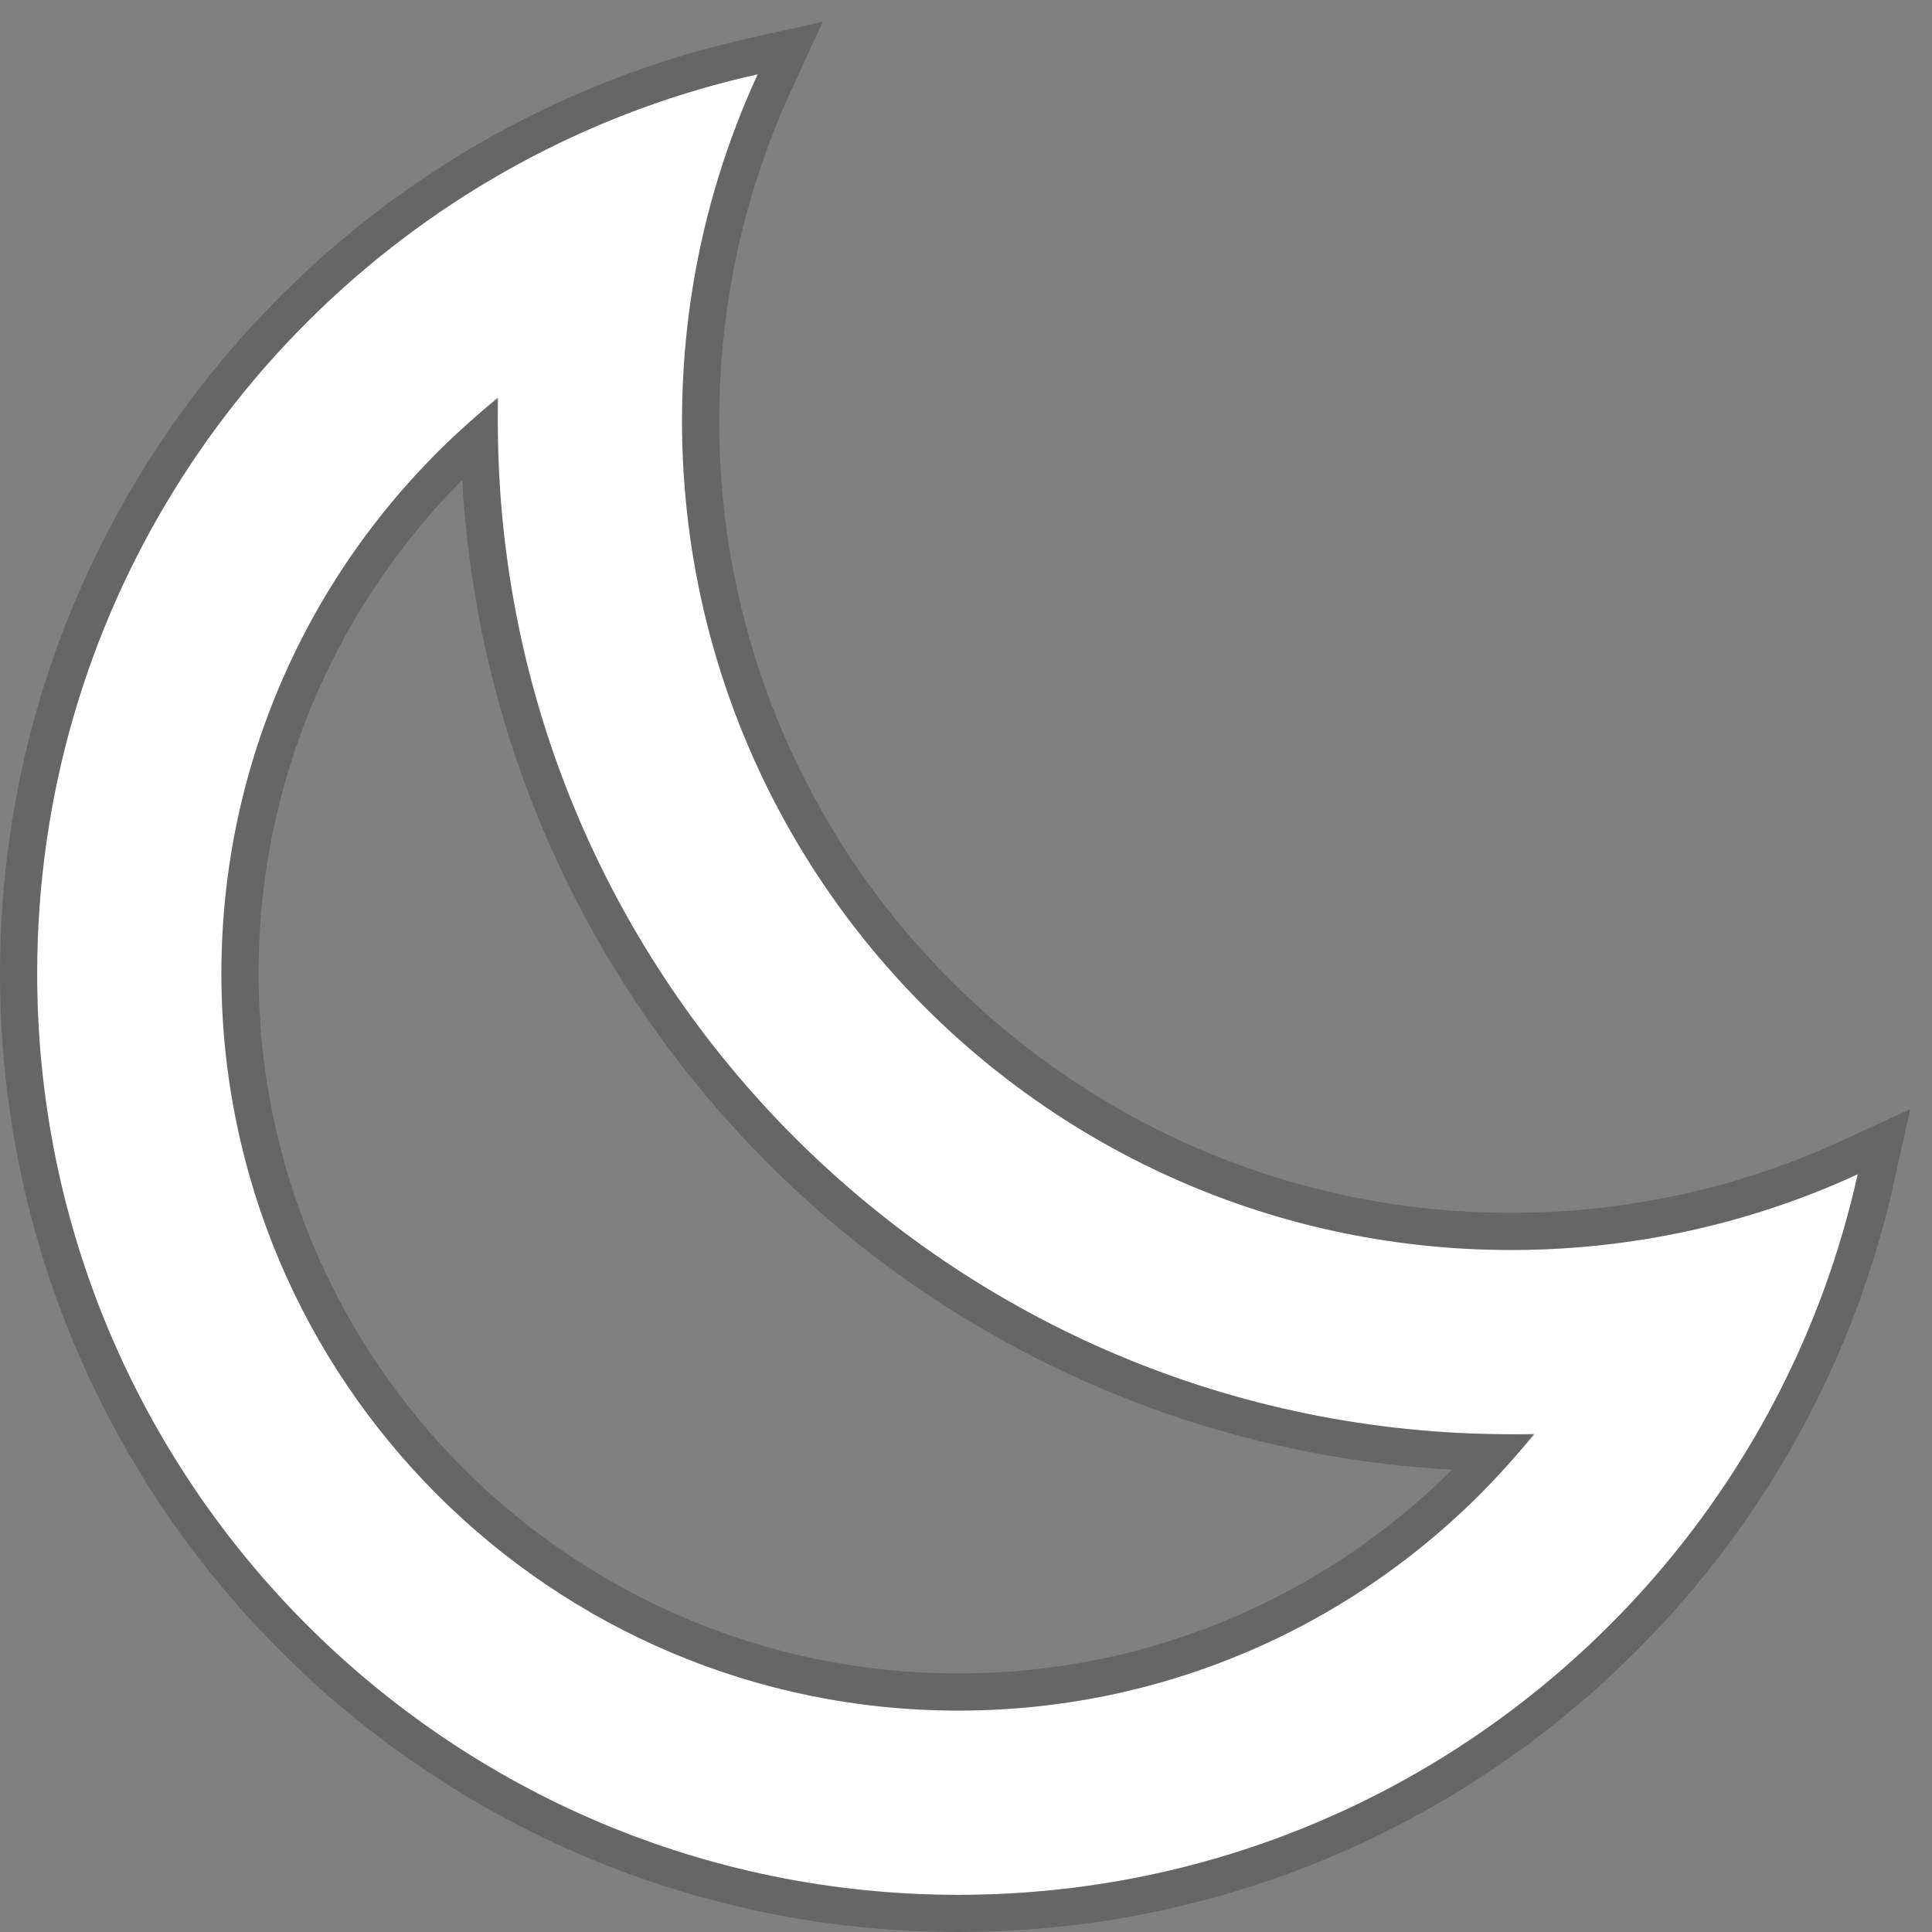 <svg width="52" height="52" viewBox="0 0 52 52" fill="none" xmlns="http://www.w3.org/2000/svg">
<rect x="0" y="0" width="52" height="52" fill="#808080" stroke="none"/>
<path fill-rule="evenodd" clip-rule="evenodd" d="M41.287 38.596C41.083 38.6 40.877 38.603 40.672 38.603C25.609 38.603 13.398 26.391 13.398 11.328C13.398 11.123 13.4 10.918 13.404 10.713C8.865 14.349 5.959 19.94 5.959 26.205C5.959 37.16 14.84 46.041 25.795 46.041C32.06 46.041 37.651 43.135 41.287 38.596ZM44.307 33.349C43.124 33.543 41.91 33.644 40.672 33.644C28.348 33.644 18.357 23.653 18.357 11.328C18.357 10.09 18.457 8.876 18.651 7.693C18.979 5.693 19.572 3.783 20.394 2C18.258 2.474 16.226 3.224 14.337 4.211C6.411 8.348 1 16.645 1 26.205C1 39.899 12.101 51 25.795 51C35.355 51 43.652 45.589 47.789 37.663C48.776 35.774 49.526 33.742 50 31.606C48.217 32.428 46.307 33.021 44.307 33.349Z" fill="white"/>
<path d="M20.848 2.209L21.27 1.293L20.285 1.512C18.106 1.996 16.033 2.761 14.105 3.767C6.021 7.988 0.5 16.451 0.5 26.205C0.5 40.175 11.825 51.5 25.795 51.5C35.549 51.5 44.012 45.979 48.233 37.895C49.239 35.967 50.004 33.894 50.488 31.715L50.707 30.73L49.791 31.152C48.048 31.955 46.181 32.535 44.226 32.855C43.07 33.045 41.883 33.144 40.672 33.144C28.624 33.144 18.857 23.376 18.857 11.328C18.857 10.117 18.955 8.93 19.145 7.774C19.465 5.819 20.045 3.952 20.848 2.209ZM40.206 39.099C36.663 43.054 31.517 45.541 25.795 45.541C15.116 45.541 6.459 36.884 6.459 26.205C6.459 20.483 8.946 15.337 12.901 11.794C13.148 26.764 25.236 38.852 40.206 39.099Z" stroke="black" stroke-opacity="0.2"/>
</svg>
